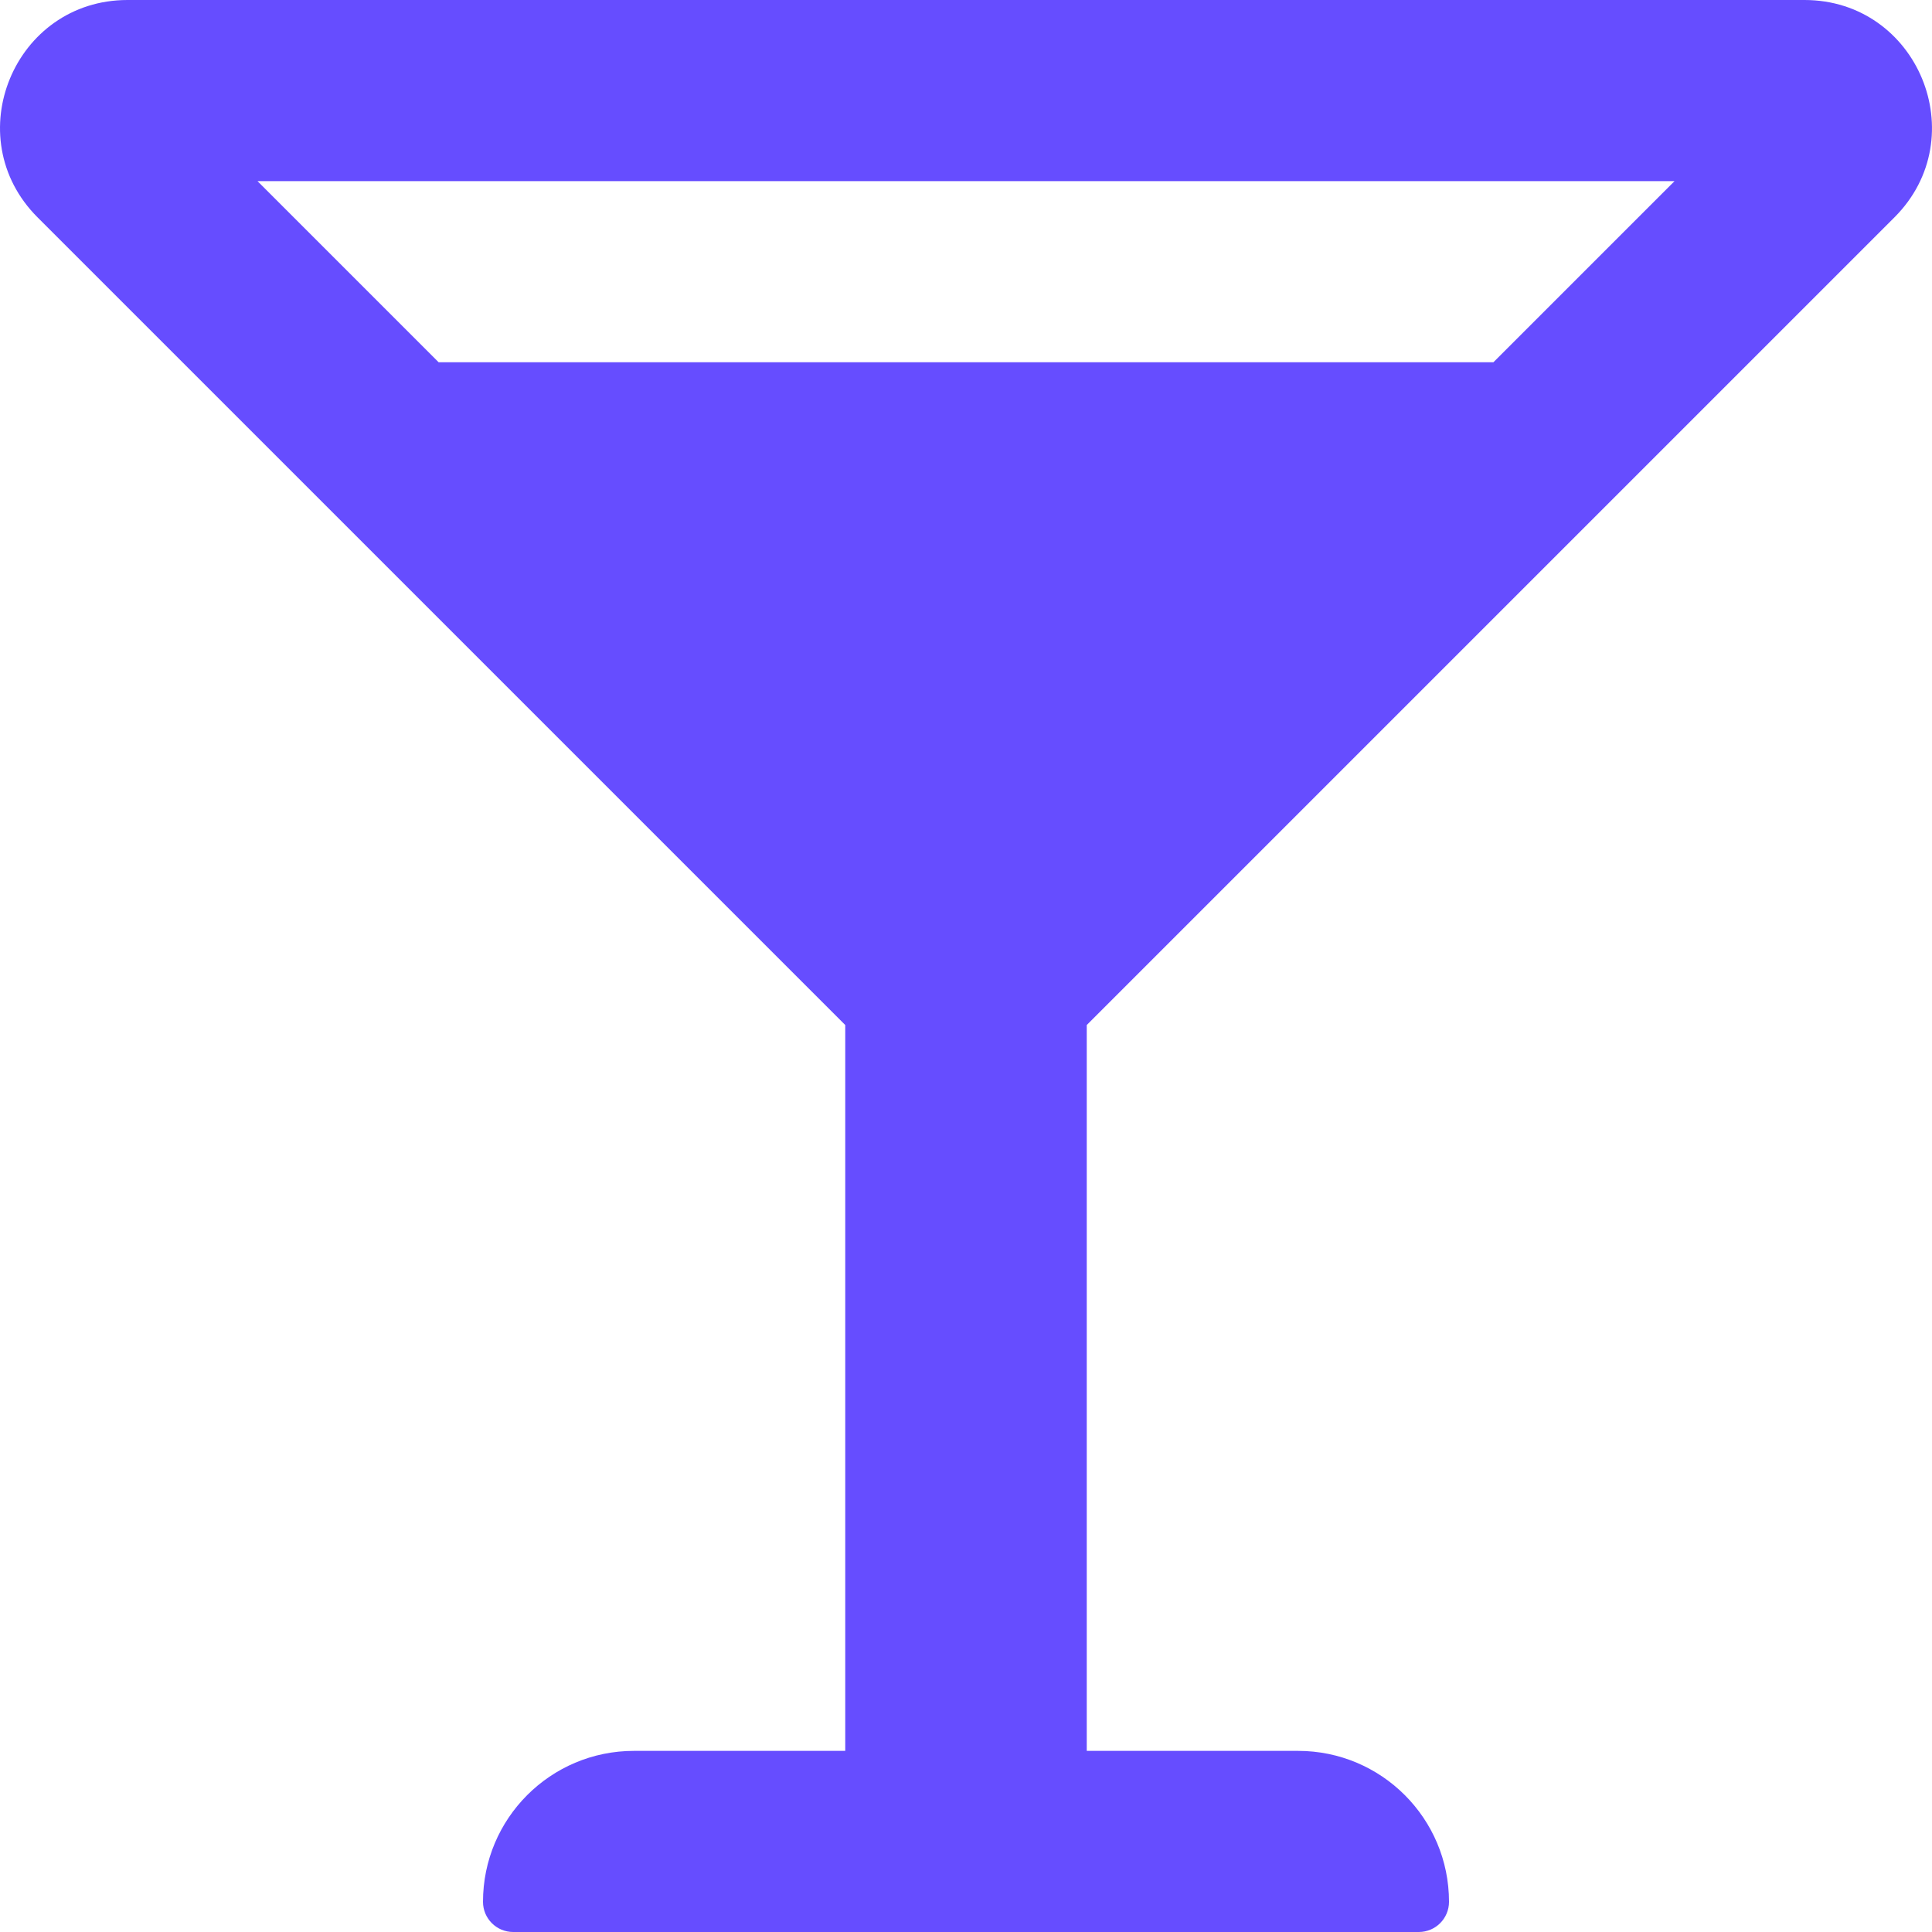 <?xml version="1.0" standalone="no"?>
<svg xmlns:xlink="http://www.w3.org/1999/xlink" fill="#000000" width="1024" height="1024" viewBox="0 0 512 512" xmlns="http://www.w3.org/2000/svg" data-darkreader-inline-fill="" style="--darkreader-inline-fill: #e8e6e3;"><path d="M502.05 57.6C523.3 36.34 508.25 0 478.2 0H33.8C3.75 0-11.3 36.34 9.95 57.6L224 271.64V464h-56c-22.09 0-40 17.91-40 40 0 4.42 3.58 8 8 8h240c4.42 0 8-3.58 8-8 0-22.09-17.91-40-40-40h-56V271.64L502.05 57.6zM443.77 48l-48 48H116.24l-48-48h375.53z" fill="#664dff" style="--darkreader-inline-fill: #16009e;" data-darkreader-inline-fill=""/></svg>
